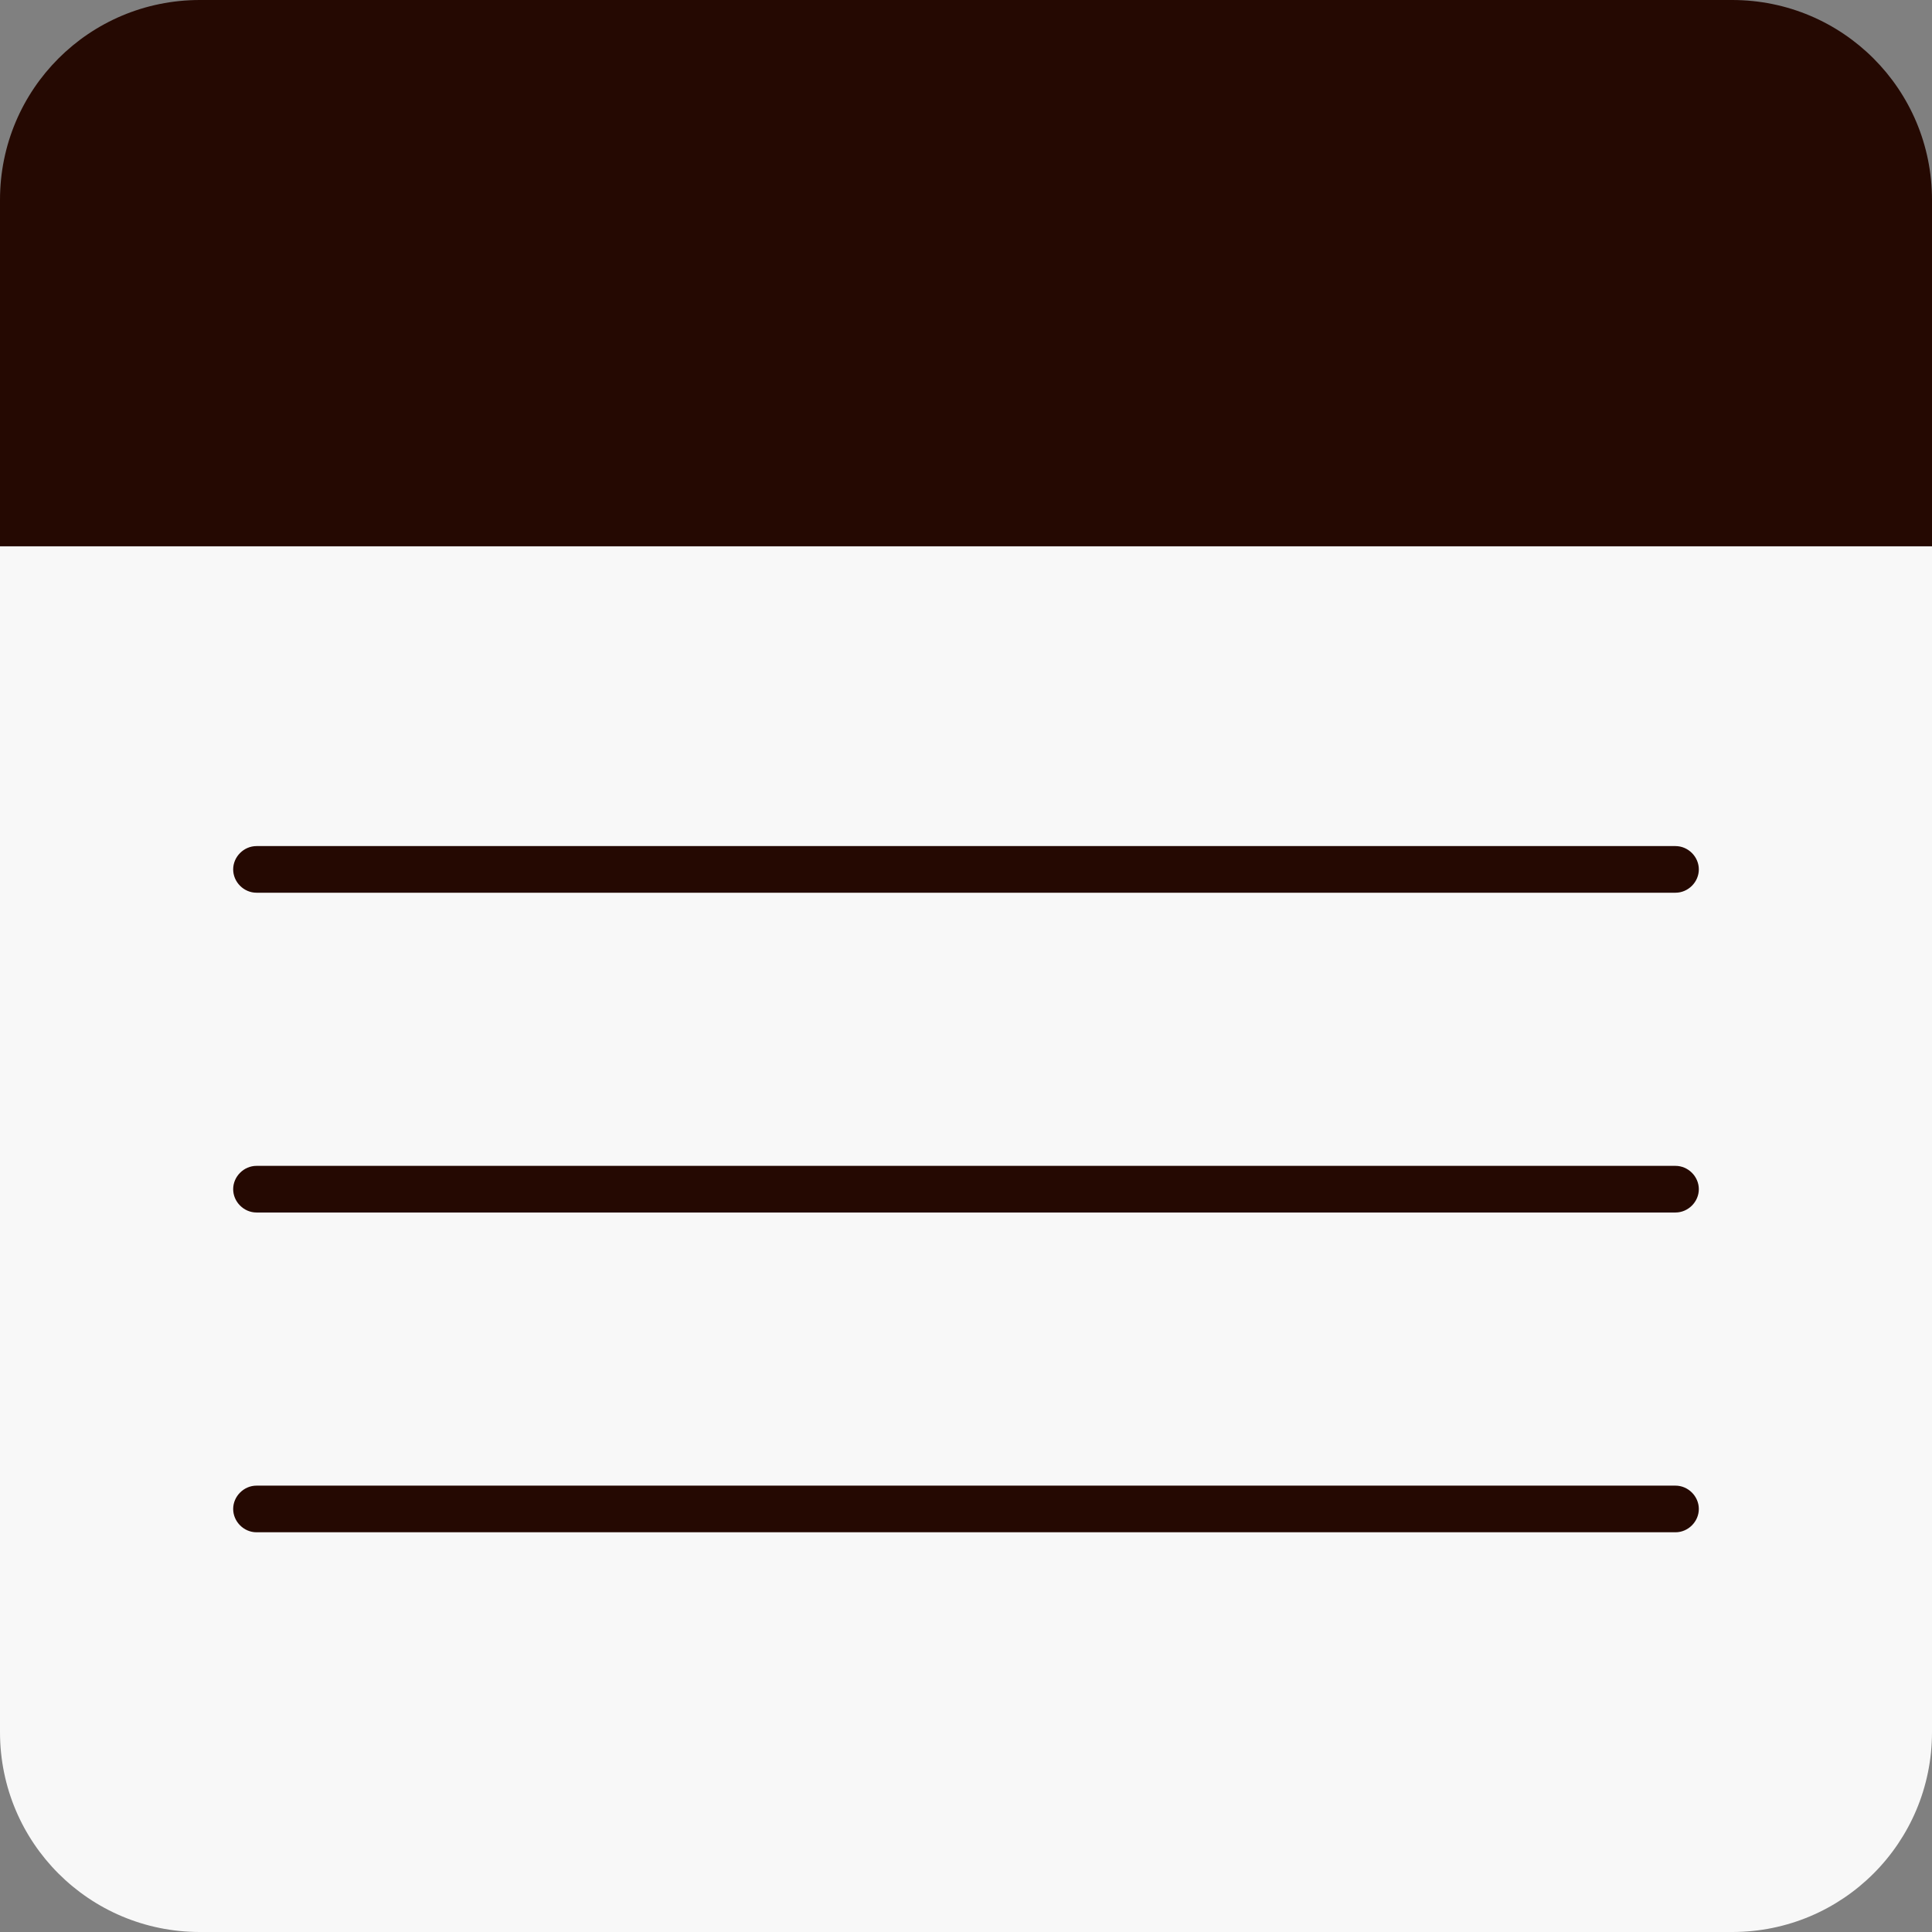 <svg xmlns="http://www.w3.org/2000/svg" viewBox="0 0 290 290" xml:space="preserve" height="24" width="24">
	<rect x="0" y="0" width="290" height="290" fill="#808080" stroke="none"/>
	<path d="M260 290H30c-16.6 0-30-13.4-30-30V82h290v178c0 16.6-13.4 30-30 30" style="fill: #f8f8f8" />
	<path
		d="M290 82H0V30C0 13.4 13.4 0 30 0h230c16.6 0 30 13.4 30 30zm-38.5 52h-213c-1.9 0-3.5-1.6-3.5-3.5s1.6-3.5 3.5-3.5h213c1.9 0 3.5 1.6 3.5 3.5s-1.6 3.5-3.5 3.5m0 48h-213c-1.9 0-3.5-1.6-3.5-3.5s1.6-3.5 3.5-3.5h213c1.9 0 3.5 1.6 3.5 3.5s-1.6 3.5-3.5 3.5m0 48h-213c-1.9 0-3.5-1.6-3.5-3.5s1.6-3.5 3.5-3.5h213c1.9 0 3.5 1.6 3.5 3.5s-1.6 3.5-3.5 3.5"
		style="fill: #250902" />
</svg>